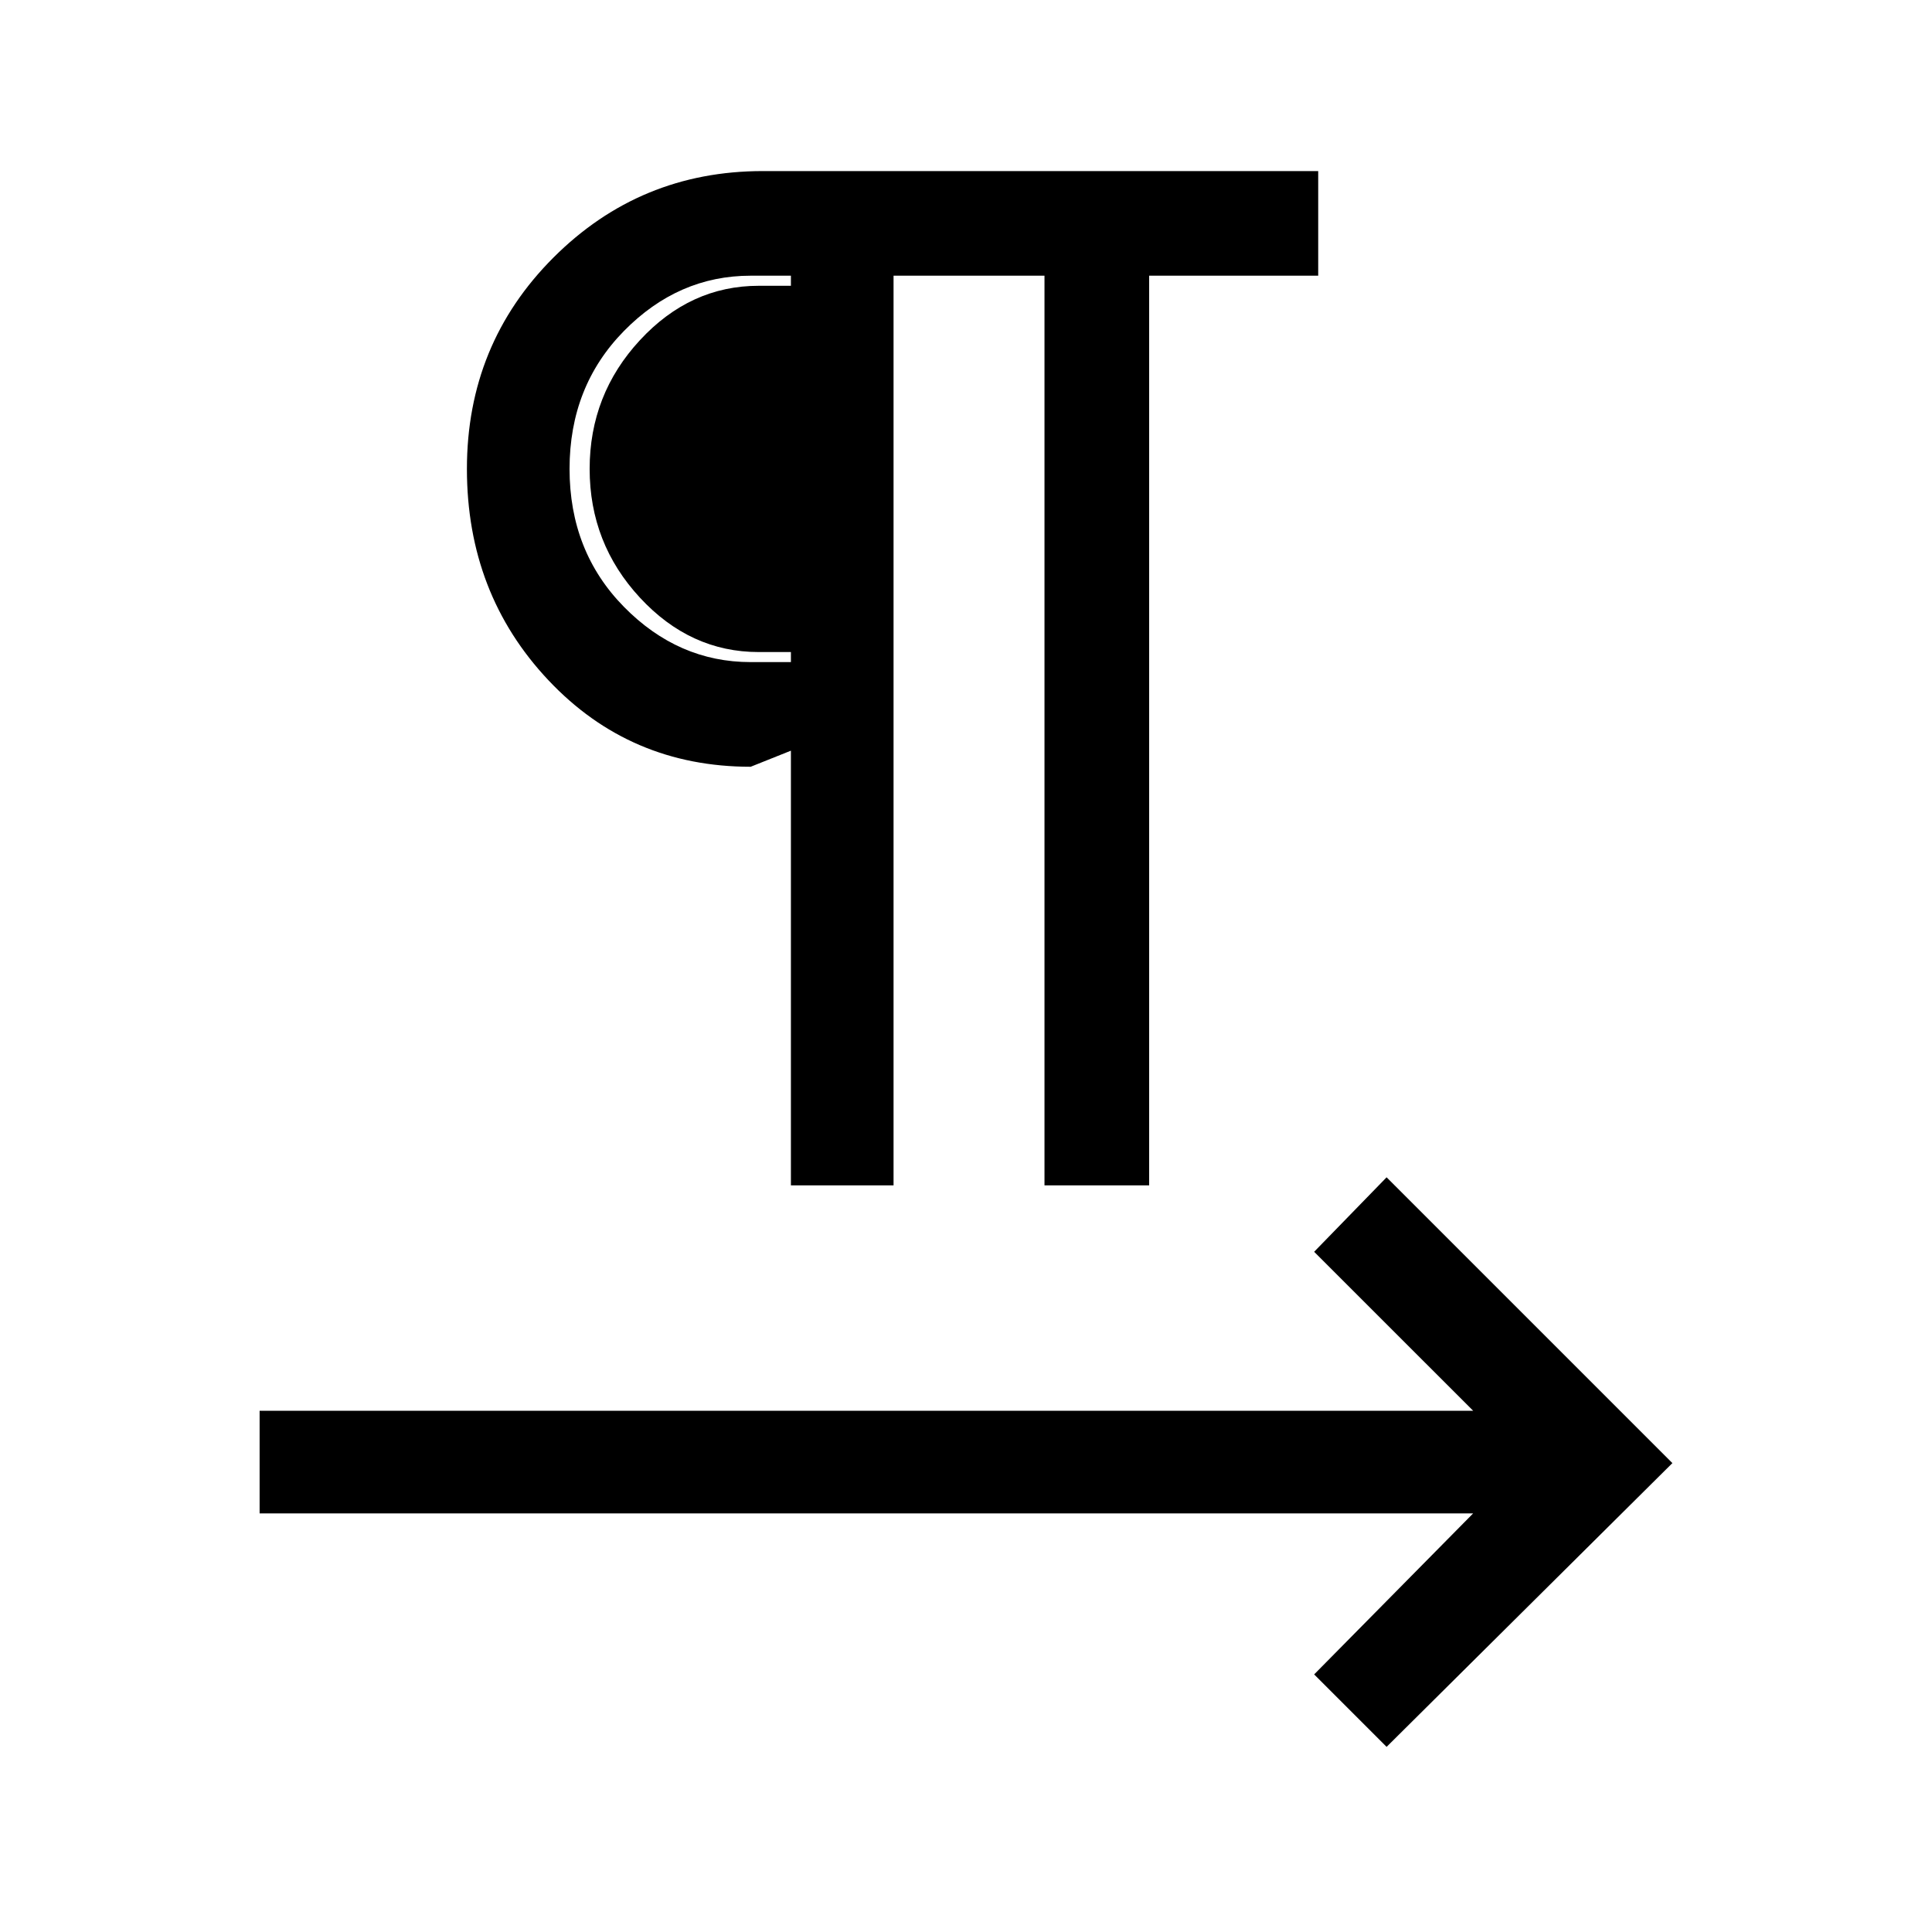 <svg xmlns="http://www.w3.org/2000/svg" height="40" width="40"><path d="M16.375 24.542V15.542L15.542 15.875Q13.042 15.875 11.354 14.083Q9.667 12.292 9.667 9.708Q9.667 7.125 11.458 5.333Q13.25 3.542 15.792 3.542H27.292V5.708H23.792V24.542H21.625V5.708H18.5V24.542ZM28.708 36.167 27.208 34.667 30.5 31.333H5.375V29.208H30.5L27.208 25.917L28.708 24.375L34.625 30.292ZM16.375 13.708V5.708H15.542Q14.042 5.708 12.917 6.854Q11.792 8 11.792 9.708Q11.792 11.417 12.917 12.563Q14.042 13.708 15.542 13.708ZM16.375 13.5H15.708Q14.292 13.5 13.25 12.375Q12.208 11.25 12.208 9.708Q12.208 8.167 13.25 7.042Q14.292 5.917 15.708 5.917H16.375Z"/></svg>
